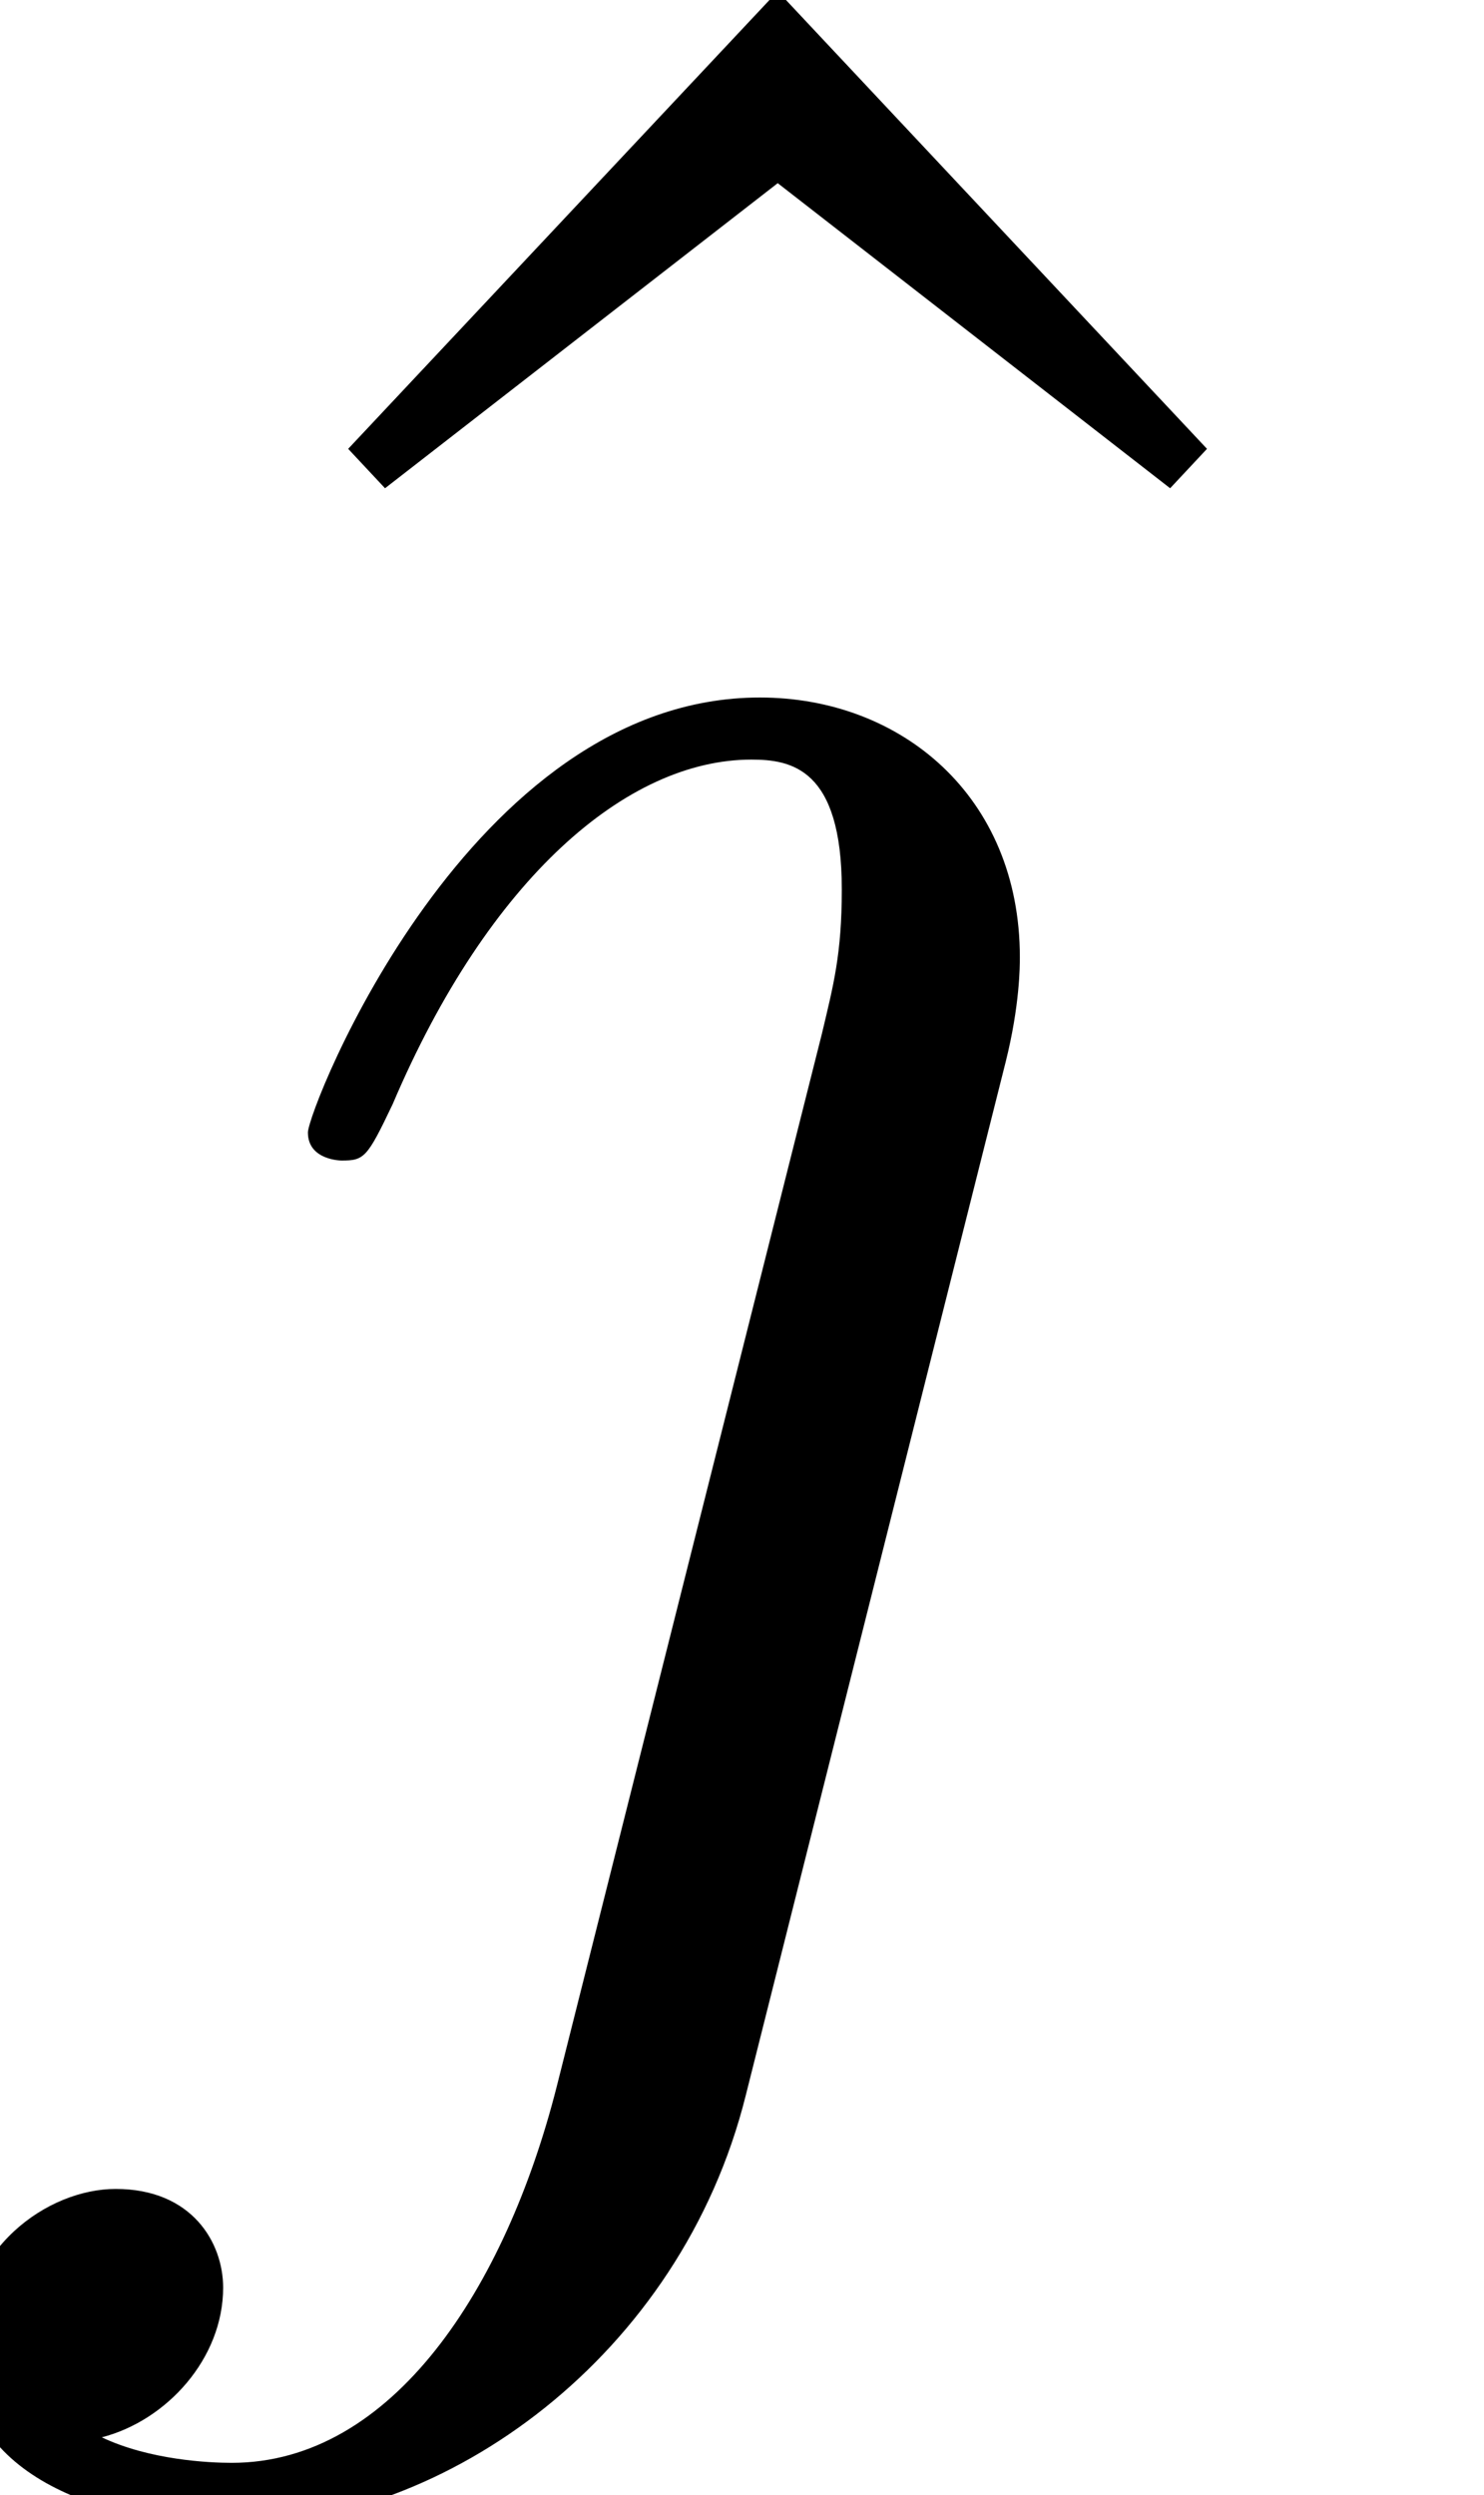 <?xml version='1.0' encoding='UTF-8'?>
<!-- This file was generated by dvisvgm 2.3.5 -->
<svg height='8.8pt' version='1.1' viewBox='169.943 -6.863 5.234 8.8' width='5.234pt' xmlns='http://www.w3.org/2000/svg' xmlns:xlink='http://www.w3.org/1999/xlink'>
<defs>
<path d='M3.547 -3.118C3.597 -3.318 3.597 -3.457 3.597 -3.487C3.597 -4.055 3.178 -4.403 2.68 -4.403C1.654 -4.403 1.086 -2.949 1.086 -2.869C1.086 -2.77 1.205 -2.77 1.205 -2.77C1.285 -2.77 1.295 -2.78 1.385 -2.969C1.724 -3.766 2.212 -4.184 2.65 -4.184C2.79 -4.184 2.969 -4.154 2.969 -3.726C2.969 -3.497 2.939 -3.387 2.899 -3.218L1.963 0.498C1.783 1.205 1.385 1.823 0.817 1.823C0.737 1.823 0.528 1.813 0.359 1.733C0.588 1.674 0.787 1.455 0.787 1.205C0.787 1.046 0.677 0.857 0.408 0.857C0.169 0.857 -0.13 1.066 -0.13 1.425C-0.13 1.903 0.428 2.042 0.817 2.042C1.574 2.042 2.401 1.445 2.63 0.528L3.547 -3.118Z' id='g0-124'/>
<path d='M4.005 -5.28L2.491 -6.894L0.976 -5.28L1.106 -5.141L2.491 -6.217L3.875 -5.141L4.005 -5.28Z' id='g1-94'/>
</defs>
<g id='page1'>
<use x='170.195' xlink:href='#g1-94' y='-0'/>
<use x='169.943' xlink:href='#g0-124' y='0'/>
</g>
</svg>